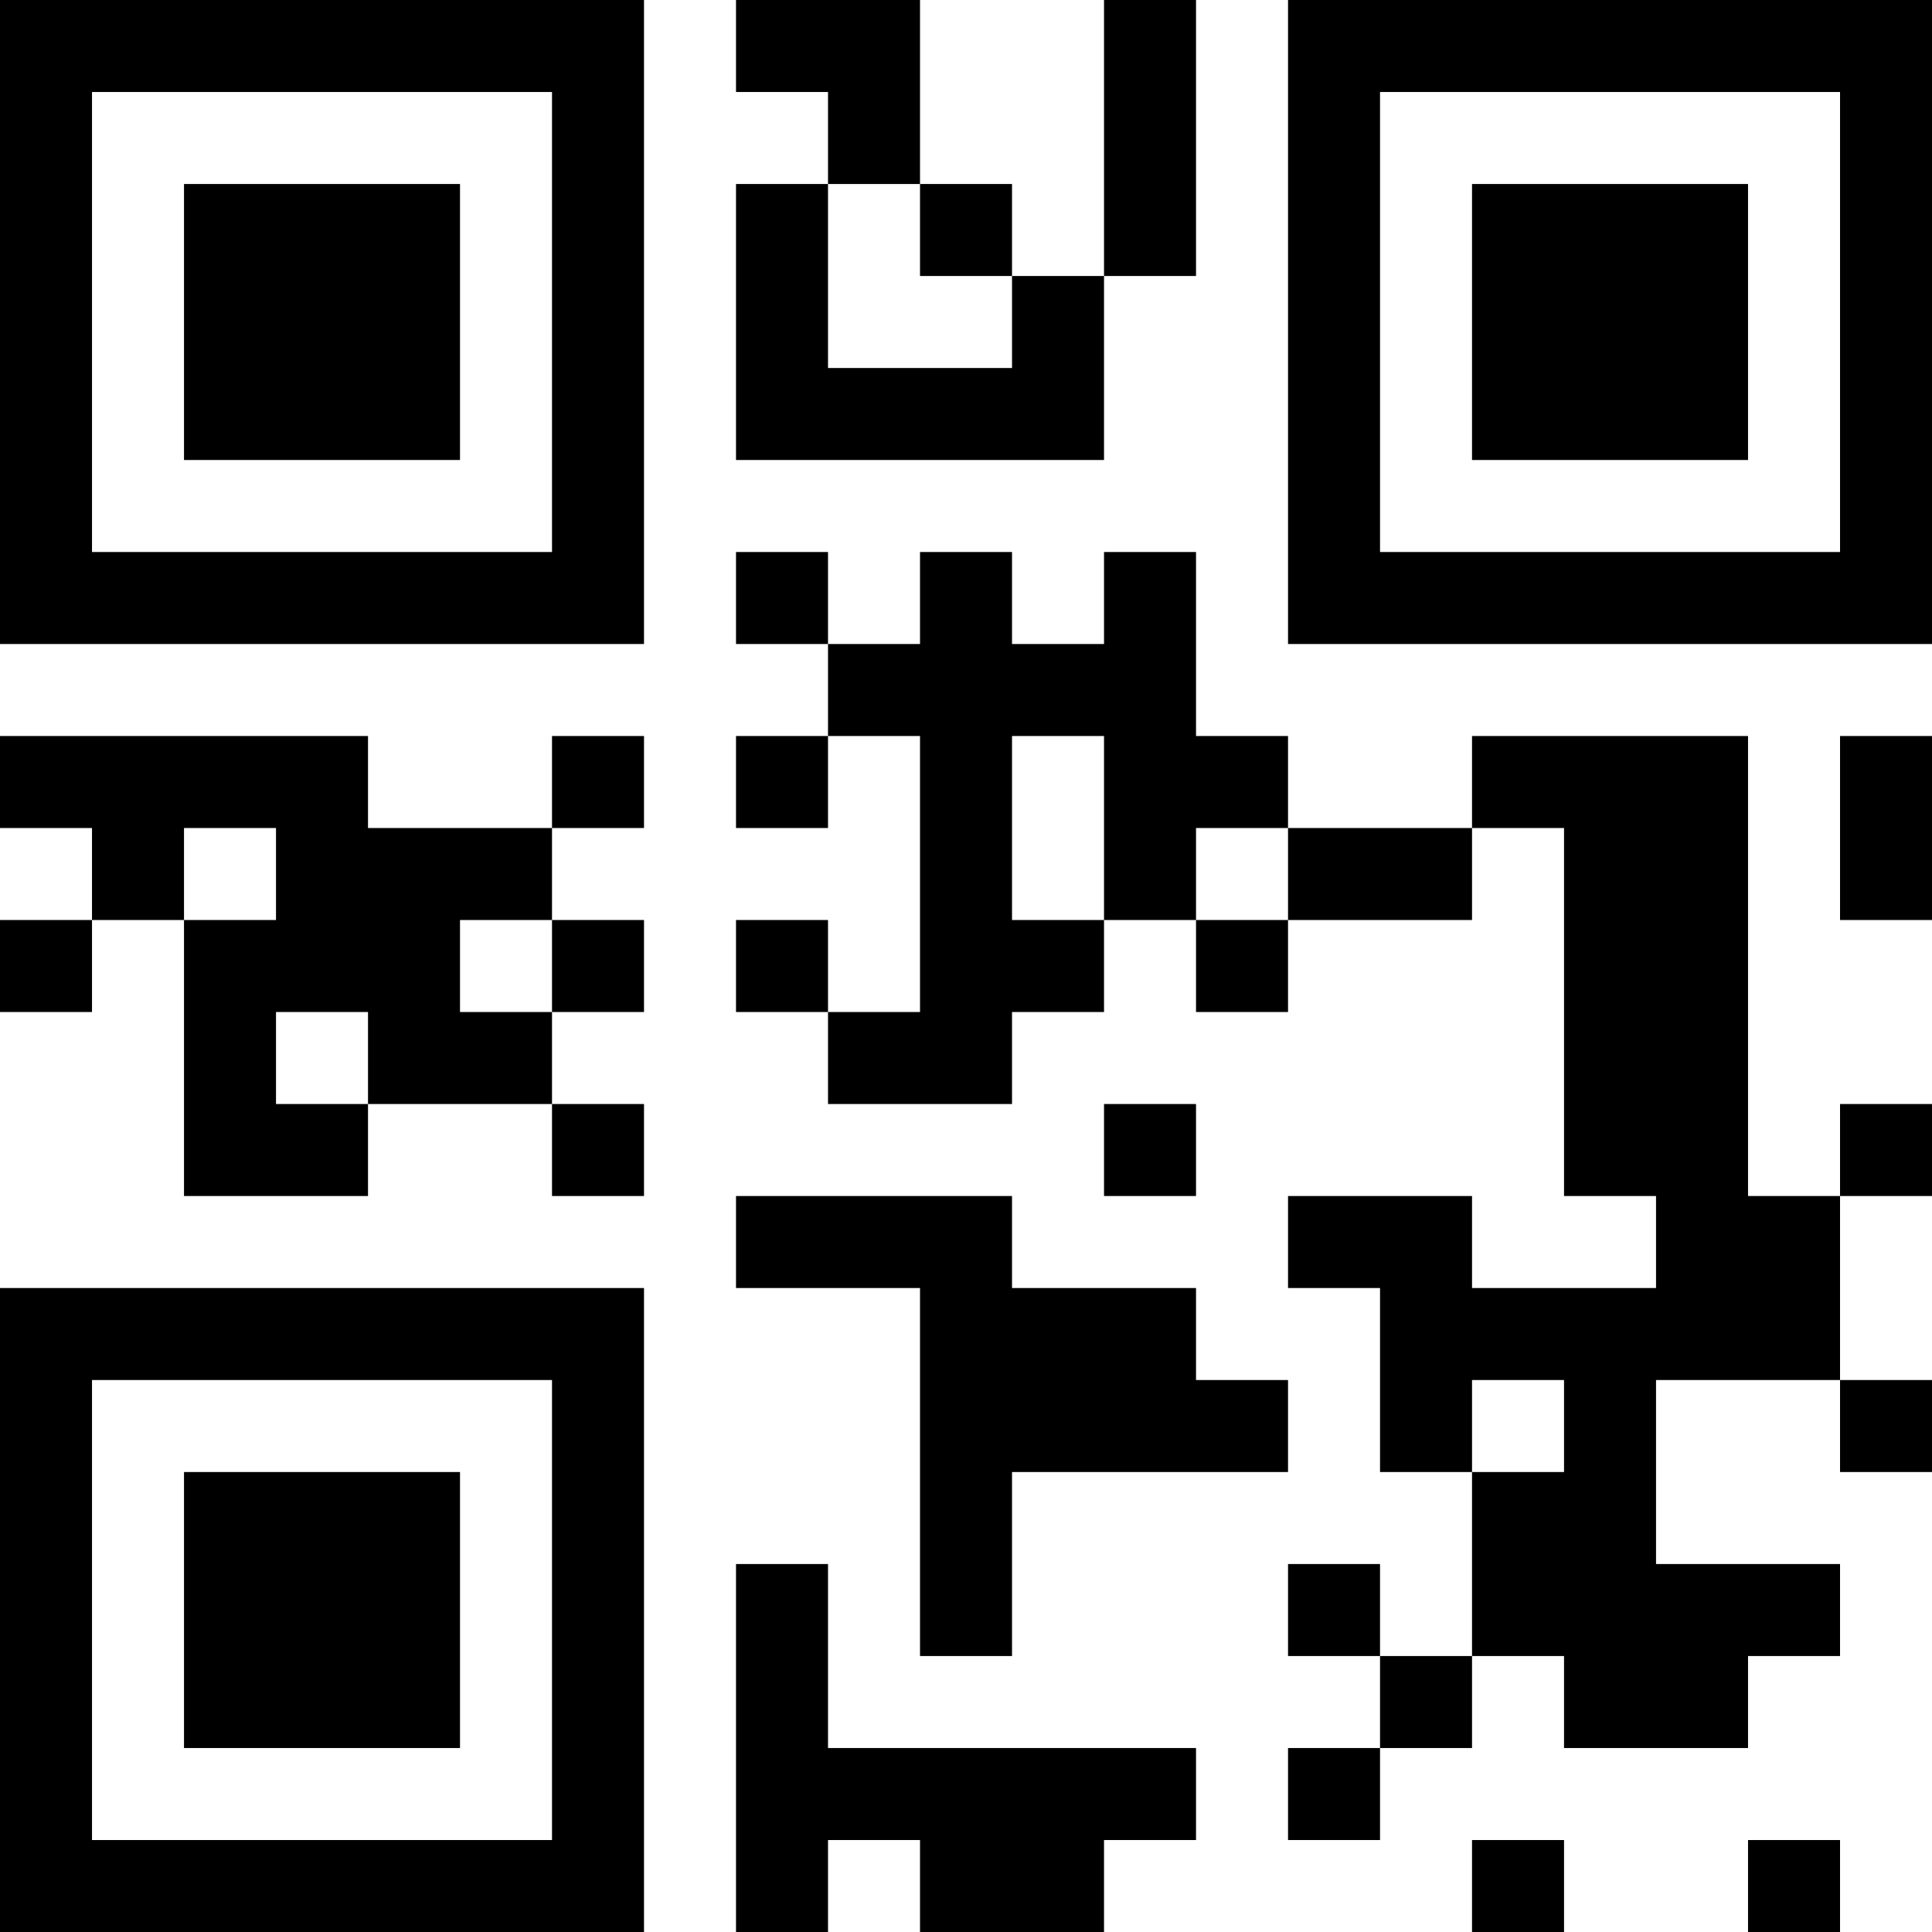 <?xml version="1.0" encoding="UTF-8"?>
<svg xmlns="http://www.w3.org/2000/svg" version="1.1" width="300" height="300" viewBox="0 0 300 300"><rect x="0" y="0" width="300" height="300" fill="#ffffff"/><g transform="scale(14.286)"><g transform="translate(0,0)"><path fill-rule="evenodd" d="M8 0L8 1L9 1L9 2L8 2L8 5L12 5L12 3L13 3L13 0L12 0L12 3L11 3L11 2L10 2L10 0ZM9 2L9 4L11 4L11 3L10 3L10 2ZM8 6L8 7L9 7L9 8L8 8L8 9L9 9L9 8L10 8L10 11L9 11L9 10L8 10L8 11L9 11L9 12L11 12L11 11L12 11L12 10L13 10L13 11L14 11L14 10L16 10L16 9L17 9L17 13L18 13L18 14L16 14L16 13L14 13L14 14L15 14L15 16L16 16L16 18L15 18L15 17L14 17L14 18L15 18L15 19L14 19L14 20L15 20L15 19L16 19L16 18L17 18L17 19L19 19L19 18L20 18L20 17L18 17L18 15L20 15L20 16L21 16L21 15L20 15L20 13L21 13L21 12L20 12L20 13L19 13L19 8L16 8L16 9L14 9L14 8L13 8L13 6L12 6L12 7L11 7L11 6L10 6L10 7L9 7L9 6ZM0 8L0 9L1 9L1 10L0 10L0 11L1 11L1 10L2 10L2 13L4 13L4 12L6 12L6 13L7 13L7 12L6 12L6 11L7 11L7 10L6 10L6 9L7 9L7 8L6 8L6 9L4 9L4 8ZM11 8L11 10L12 10L12 8ZM20 8L20 10L21 10L21 8ZM2 9L2 10L3 10L3 9ZM13 9L13 10L14 10L14 9ZM5 10L5 11L6 11L6 10ZM3 11L3 12L4 12L4 11ZM12 12L12 13L13 13L13 12ZM8 13L8 14L10 14L10 18L11 18L11 16L14 16L14 15L13 15L13 14L11 14L11 13ZM16 15L16 16L17 16L17 15ZM8 17L8 21L9 21L9 20L10 20L10 21L12 21L12 20L13 20L13 19L9 19L9 17ZM16 20L16 21L17 21L17 20ZM19 20L19 21L20 21L20 20ZM0 0L0 7L7 7L7 0ZM1 1L1 6L6 6L6 1ZM2 2L2 5L5 5L5 2ZM14 0L14 7L21 7L21 0ZM15 1L15 6L20 6L20 1ZM16 2L16 5L19 5L19 2ZM0 14L0 21L7 21L7 14ZM1 15L1 20L6 20L6 15ZM2 16L2 19L5 19L5 16Z" fill="#000000"/></g></g></svg>
